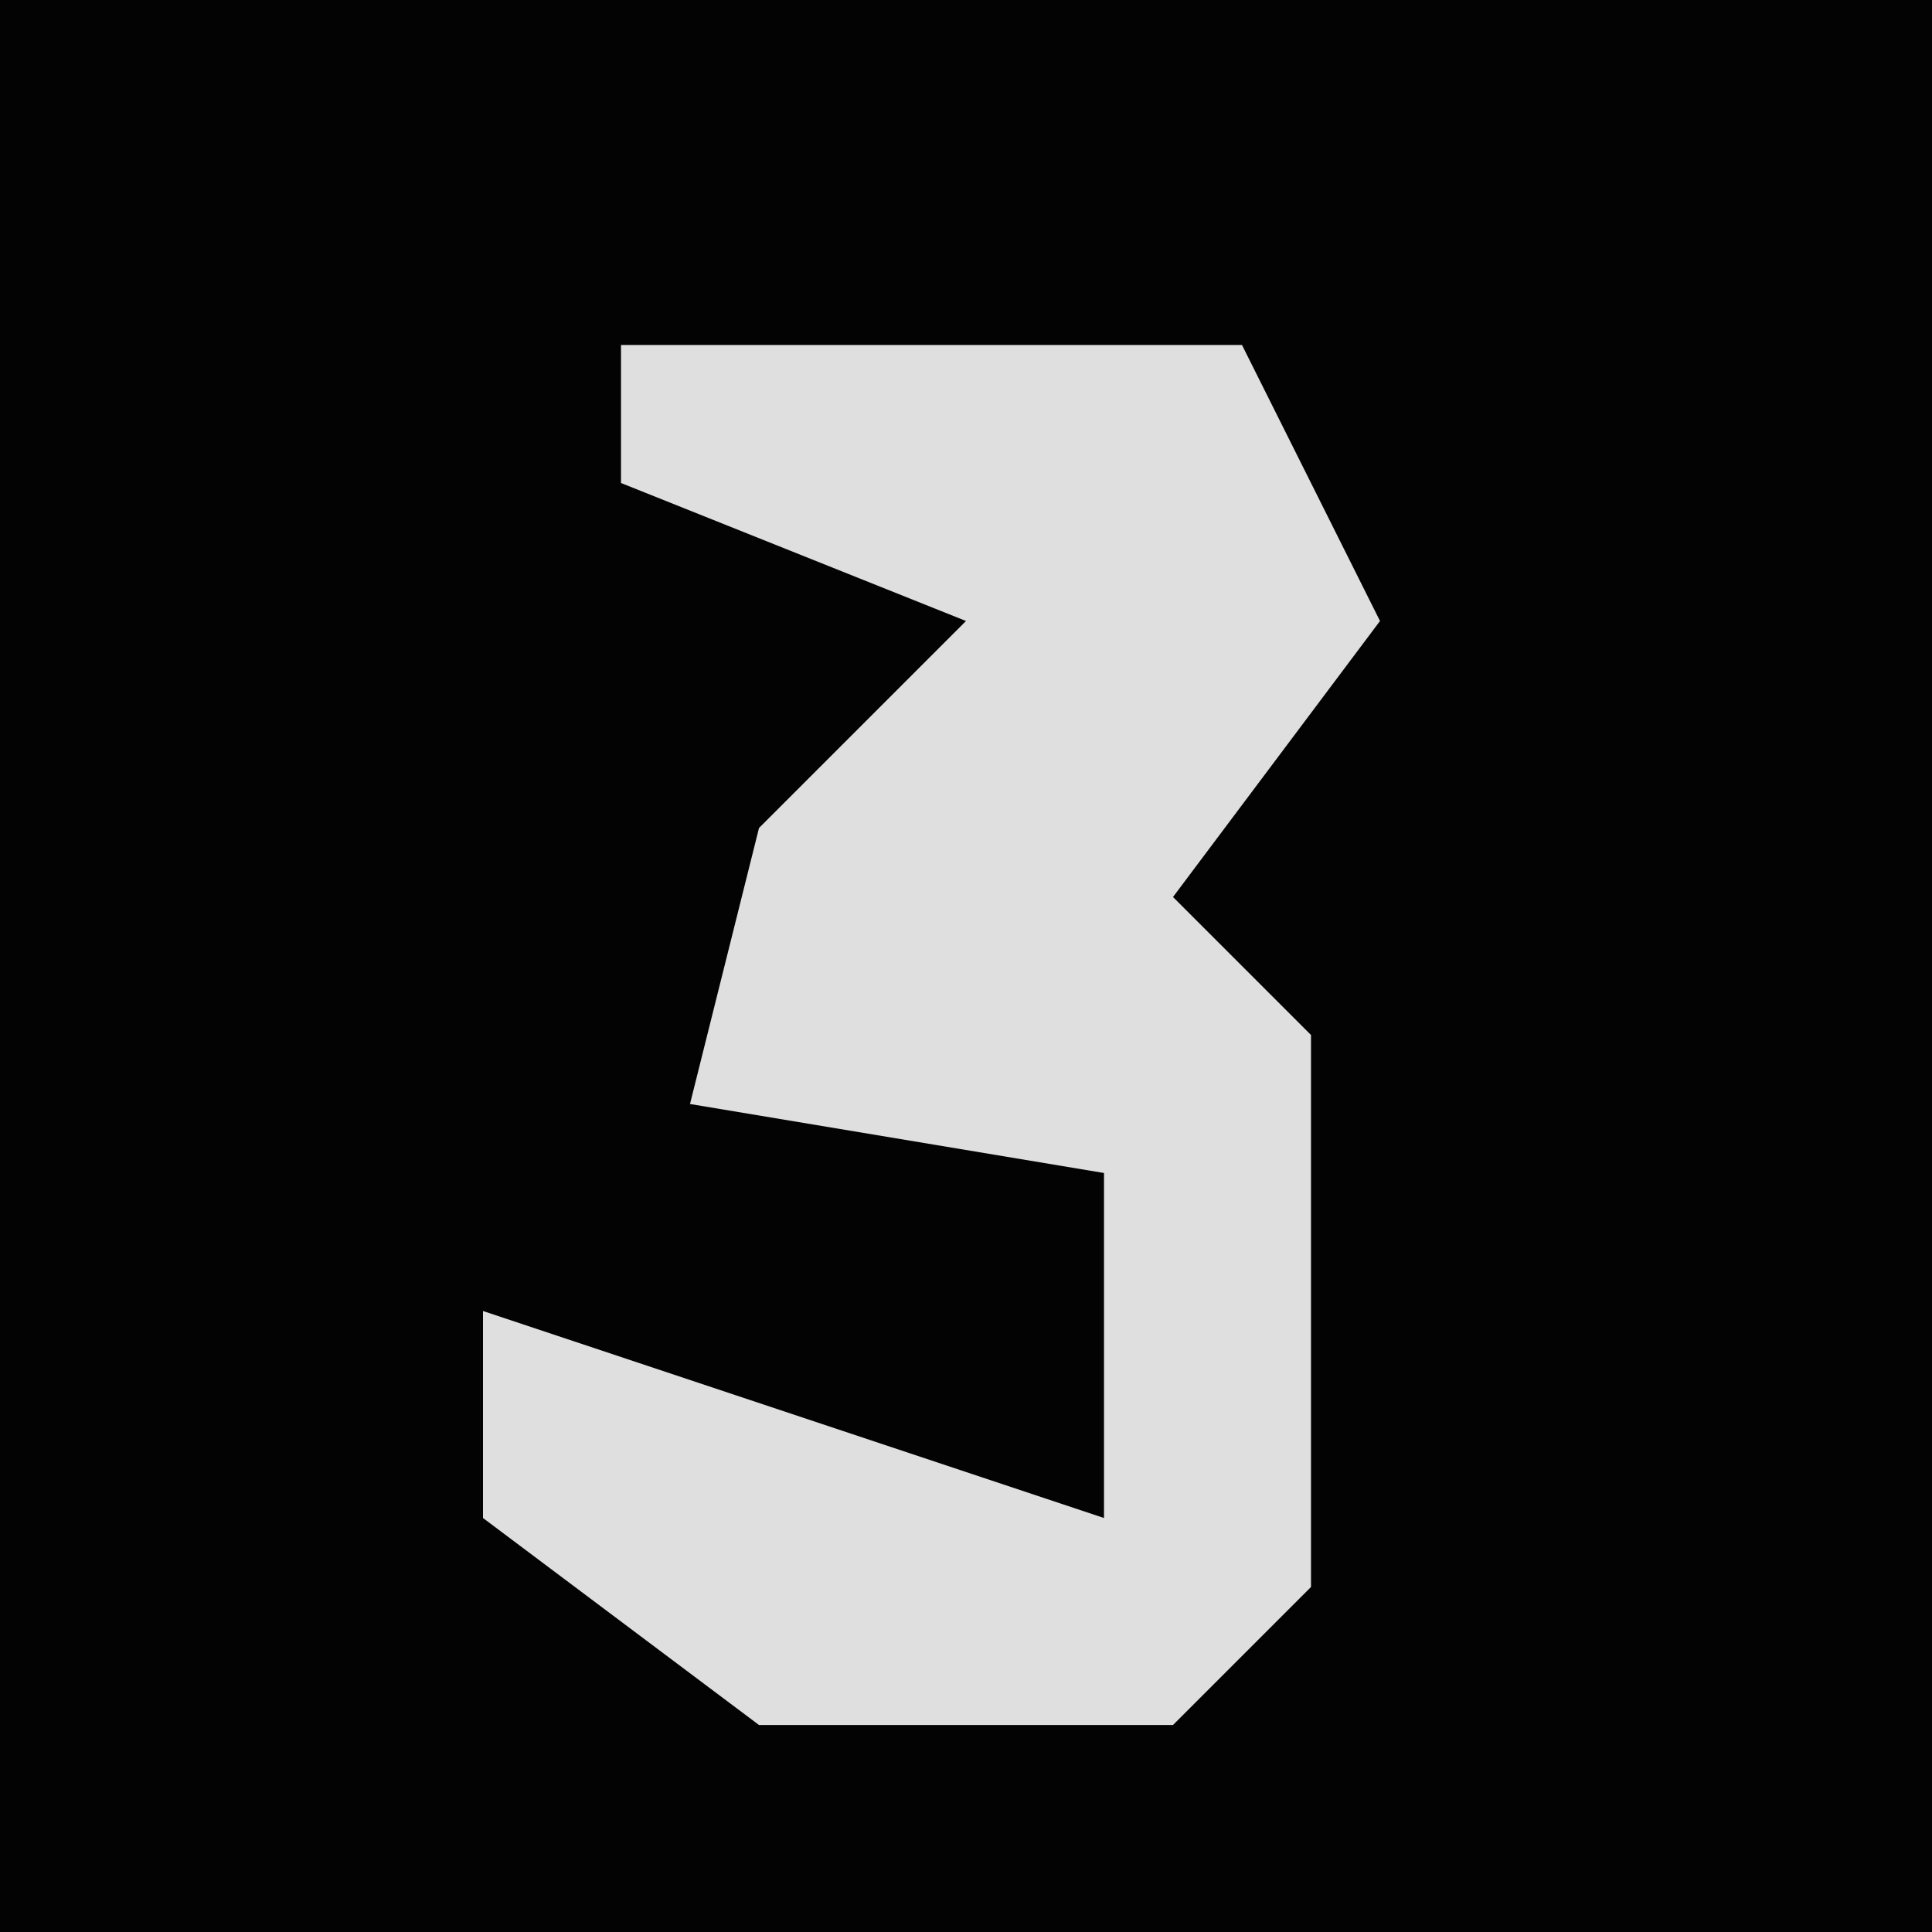<?xml version="1.0" encoding="UTF-8"?>
<svg version="1.1" xmlns="http://www.w3.org/2000/svg" width="28" height="28">
<path d="M0,0 L28,0 L28,28 L0,28 Z " fill="#030303" transform="translate(0,0)"/>
<path d="M0,0 L9,0 L11,4 L8,8 L10,10 L10,18 L8,20 L2,20 L-2,17 L-2,14 L7,17 L7,12 L1,11 L2,7 L5,4 L0,2 Z " fill="#DFDFDF" transform="translate(9,5)"/>
</svg>
